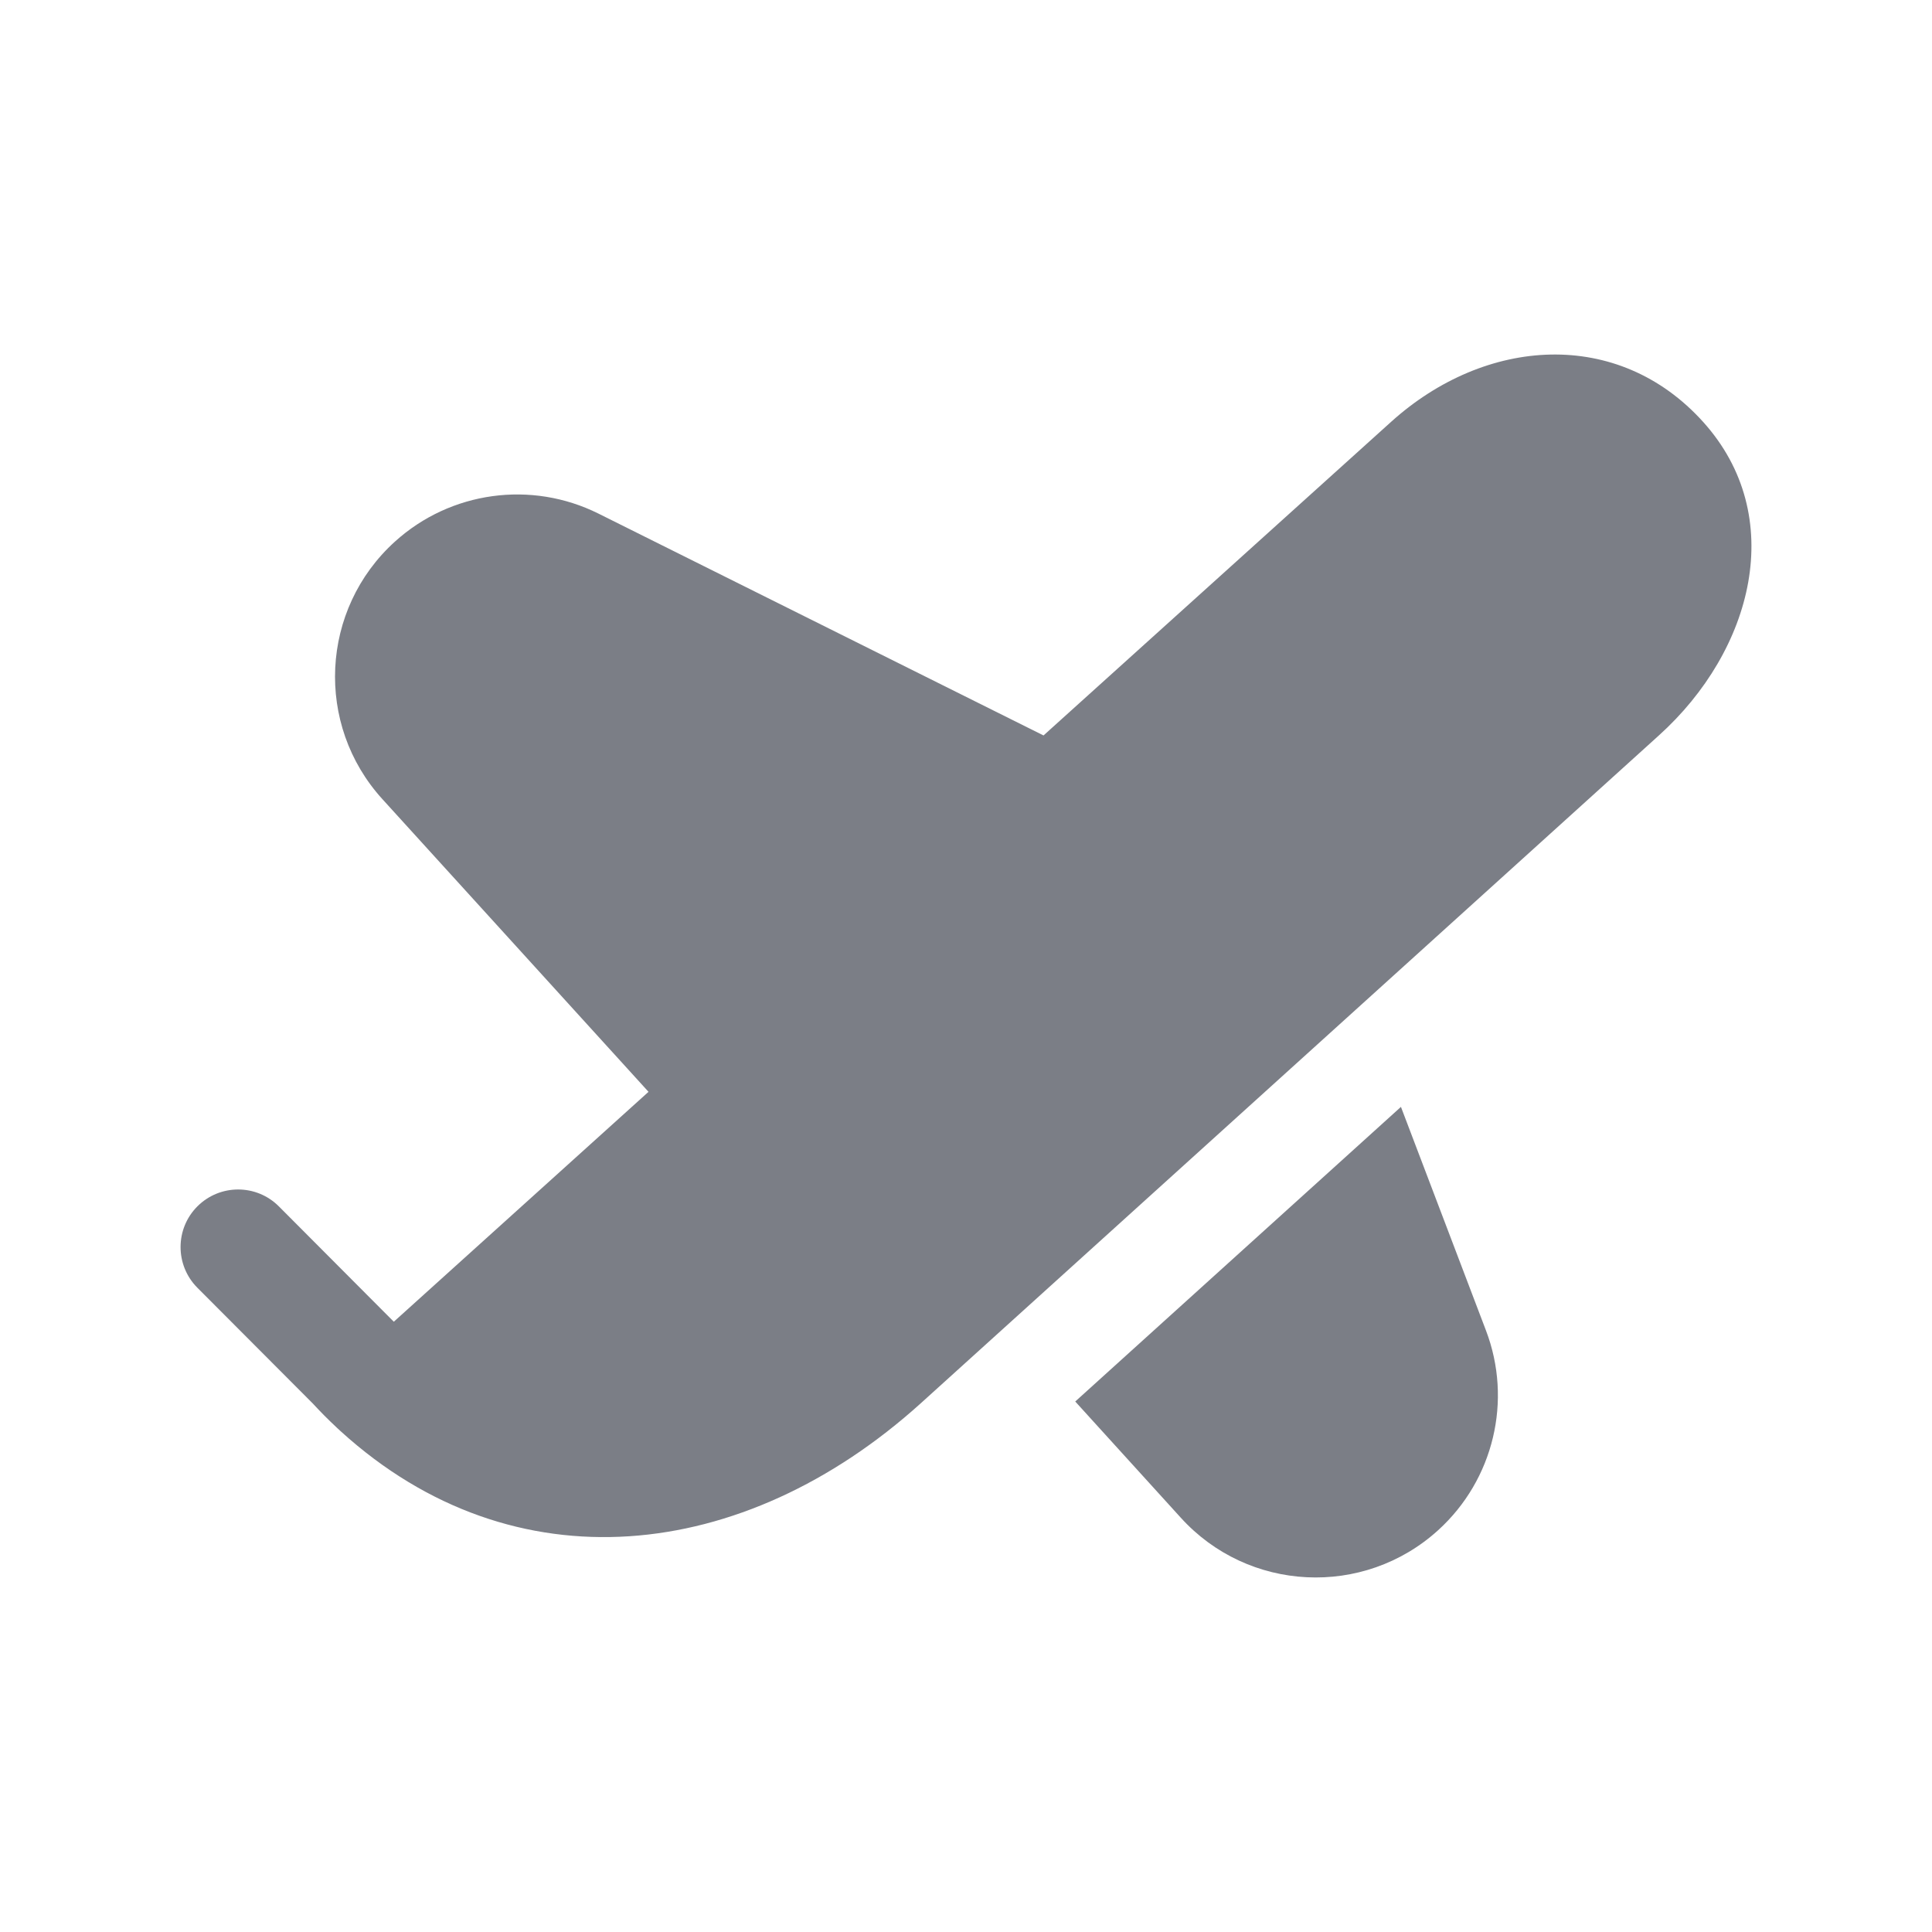 <svg width="24" height="24" viewBox="0 0 24 24" fill="none" xmlns="http://www.w3.org/2000/svg">
<path fill-rule="evenodd" clip-rule="evenodd" d="M17.281 5.24C18.453 4.183 20.099 4.069 21.156 5.24C22.213 6.411 21.779 8.079 20.607 9.136L11.436 17.434C9.236 19.419 6.382 19.733 4.235 17.782C4.218 17.767 4.201 17.751 4.184 17.735L4.178 17.729C4.077 17.635 3.98 17.537 3.885 17.434L2.451 15.996C2.173 15.716 2.174 15.263 2.453 14.985C2.733 14.706 3.186 14.707 3.464 14.986L4.892 16.419L8.056 13.563L4.751 9.928C3.908 9.002 3.978 7.567 4.907 6.727C5.598 6.102 6.601 5.965 7.434 6.38L12.963 9.136L17.281 5.24ZM14.665 18.85L13.357 17.41L17.403 13.75L18.459 16.527C18.791 17.397 18.555 18.382 17.866 19.008C16.939 19.85 15.504 19.779 14.665 18.85Z" fill="#7B7E86"/>
</svg>
